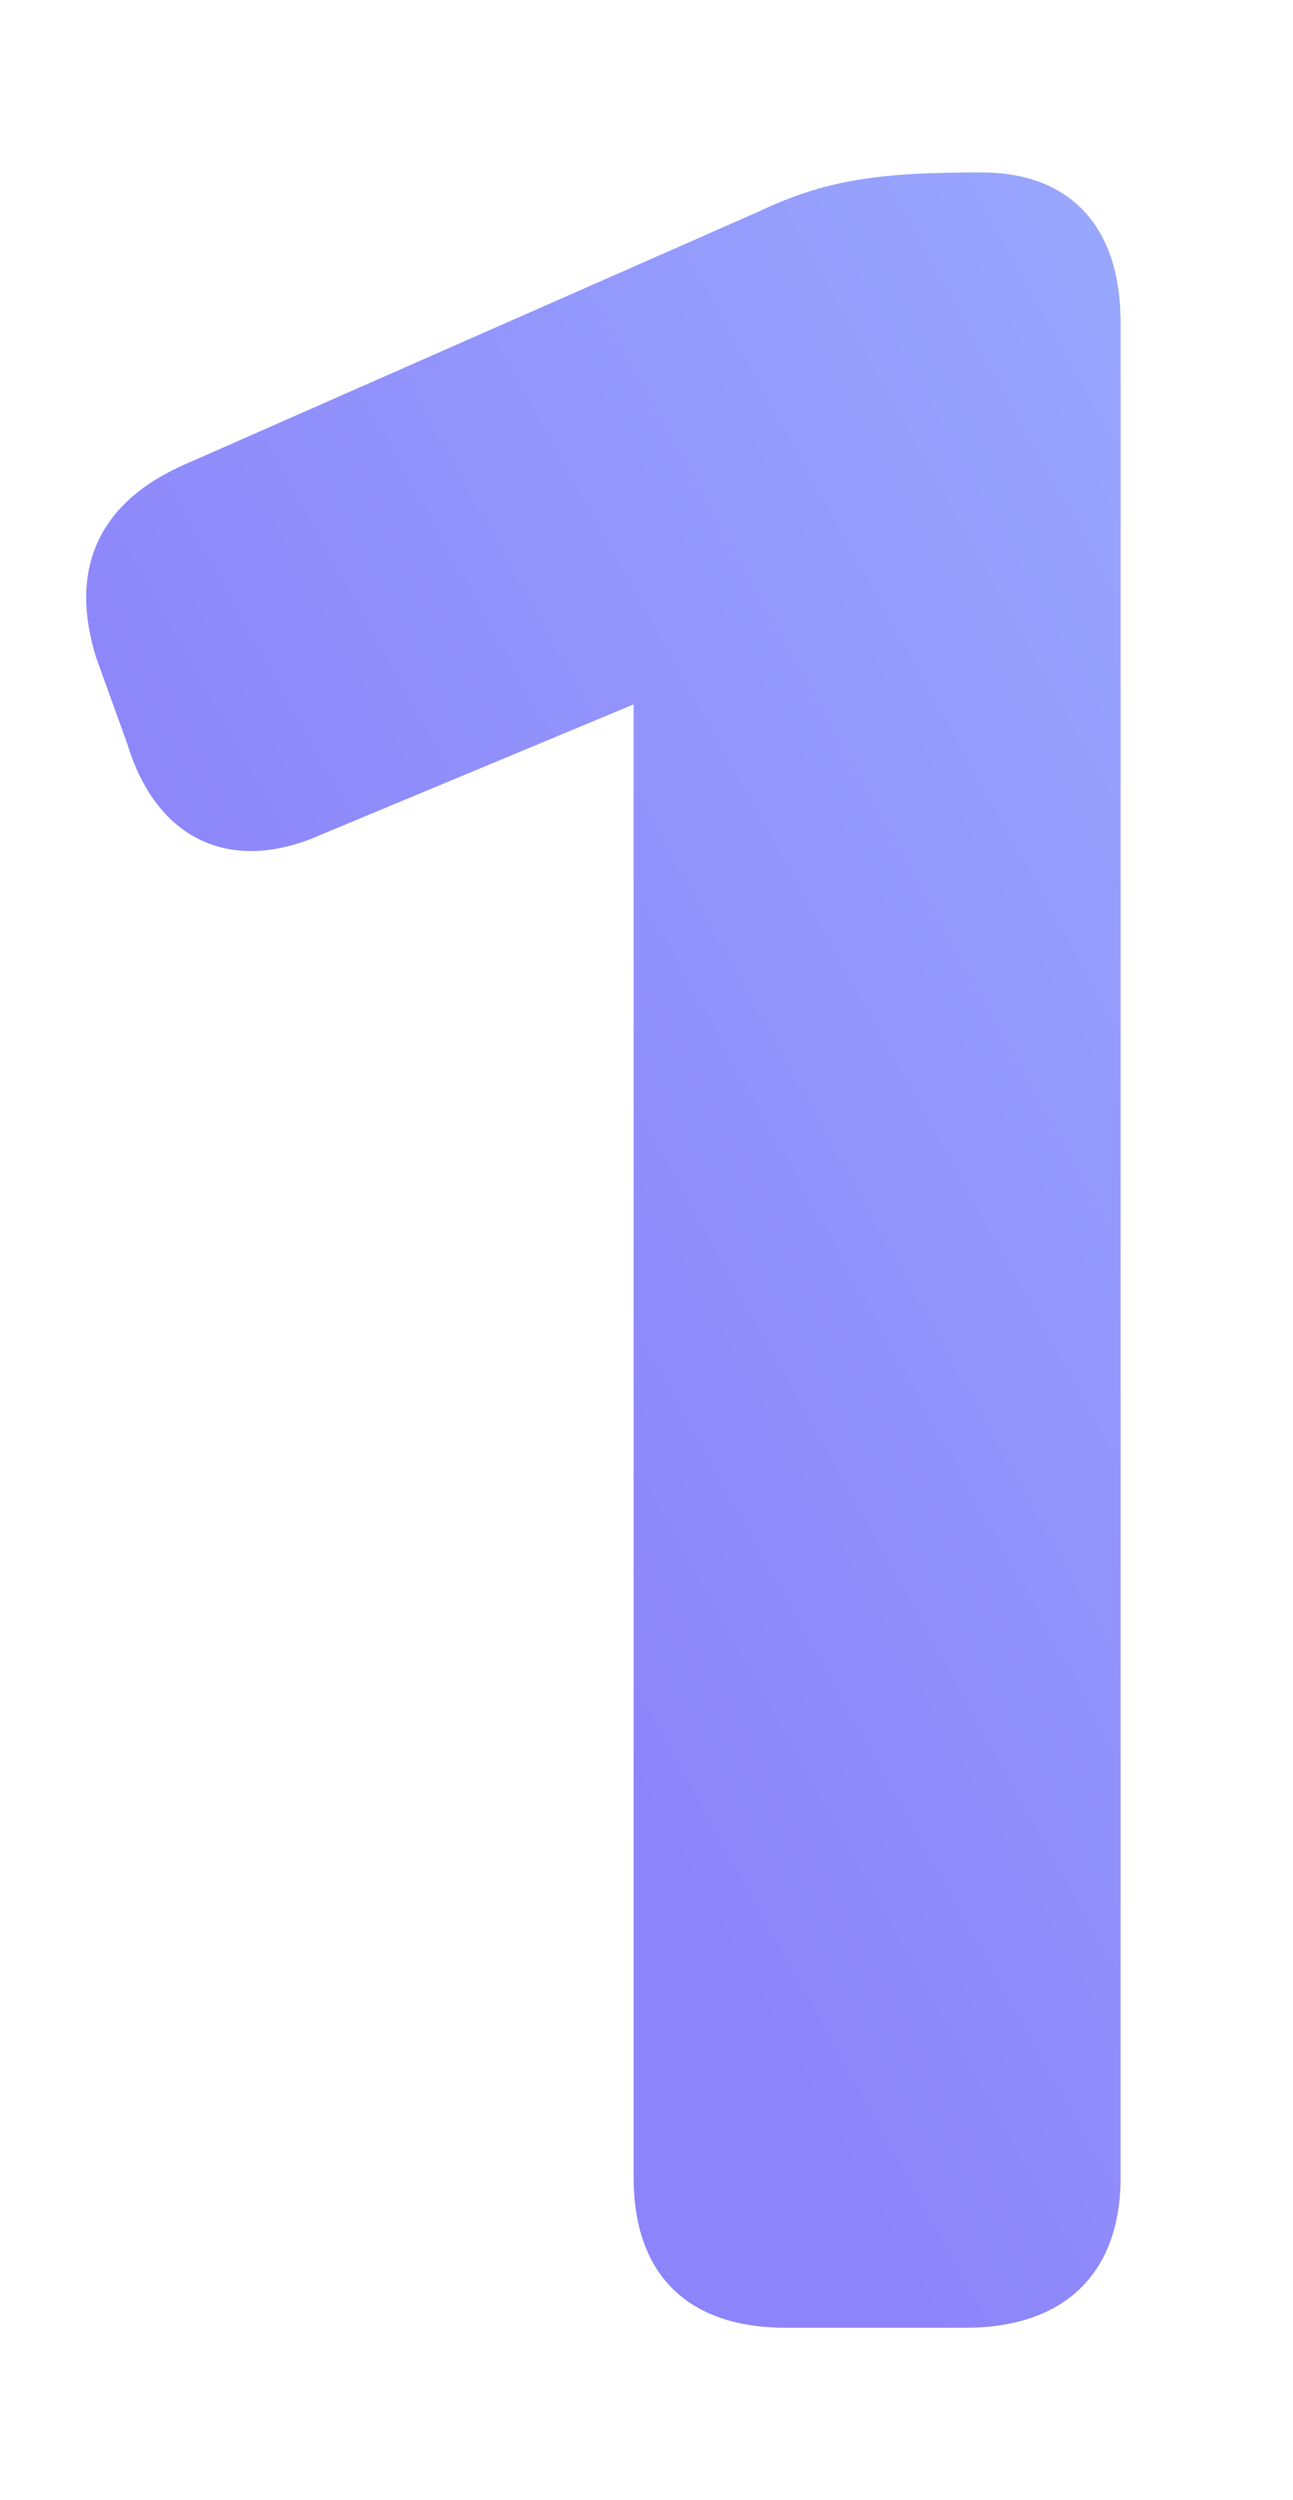 <svg width="90" height="174" viewBox="0 0 90 174" fill="none" xmlns="http://www.w3.org/2000/svg">
    <g filter="url(#filter0_d)">
        <path d="M62.296 6C54.795 6 51.346 6.575 46.645 8.797L6.864 26.322C0.886 28.949 -1.253 33.566 0.705 39.803L2.87 45.796L2.931 45.993C4.978 52.452 10.092 54.862 16.317 52.103L38.104 43.024L38.104 145.551C38.104 152.282 41.865 156 48.673 156H61.214C68.073 156 72 152.234 72 145.551V16.449C72 9.824 68.562 6.075 62.481 6.001L62.296 6Z" fill="url(#paint0_linear)"/>
    </g>
    <defs>
        <filter id="filter0_d" x="-6" y="0" width="96" height="174" filterUnits="userSpaceOnUse" color-interpolation-filters="sRGB">
            <feFlood flood-opacity="0" result="BackgroundImageFix"/>
            <feColorMatrix in="SourceAlpha" type="matrix" values="0 0 0 0 0 0 0 0 0 0 0 0 0 0 0 0 0 0 127 0"/>
            <feOffset dx="6" dy="6"/>
            <feGaussianBlur stdDeviation="6"/>
            <feColorMatrix type="matrix" values="0 0 0 0 0 0 0 0 0 0 0 0 0 0 0 0 0 0 0.5 0"/>
            <feBlend mode="normal" in2="BackgroundImageFix" result="effect1_dropShadow"/>
            <feBlend mode="normal" in="SourceGraphic" in2="effect1_dropShadow" result="shape"/>
        </filter>
        <linearGradient id="paint0_linear" x1="61.931" y1="-50.846" x2="-30.316" y2="0.369" gradientUnits="userSpaceOnUse">
            <stop stop-color="#9CAFFE"/>
            <stop offset="1" stop-color="#8C84FA"/>
        </linearGradient>
    </defs>
</svg>